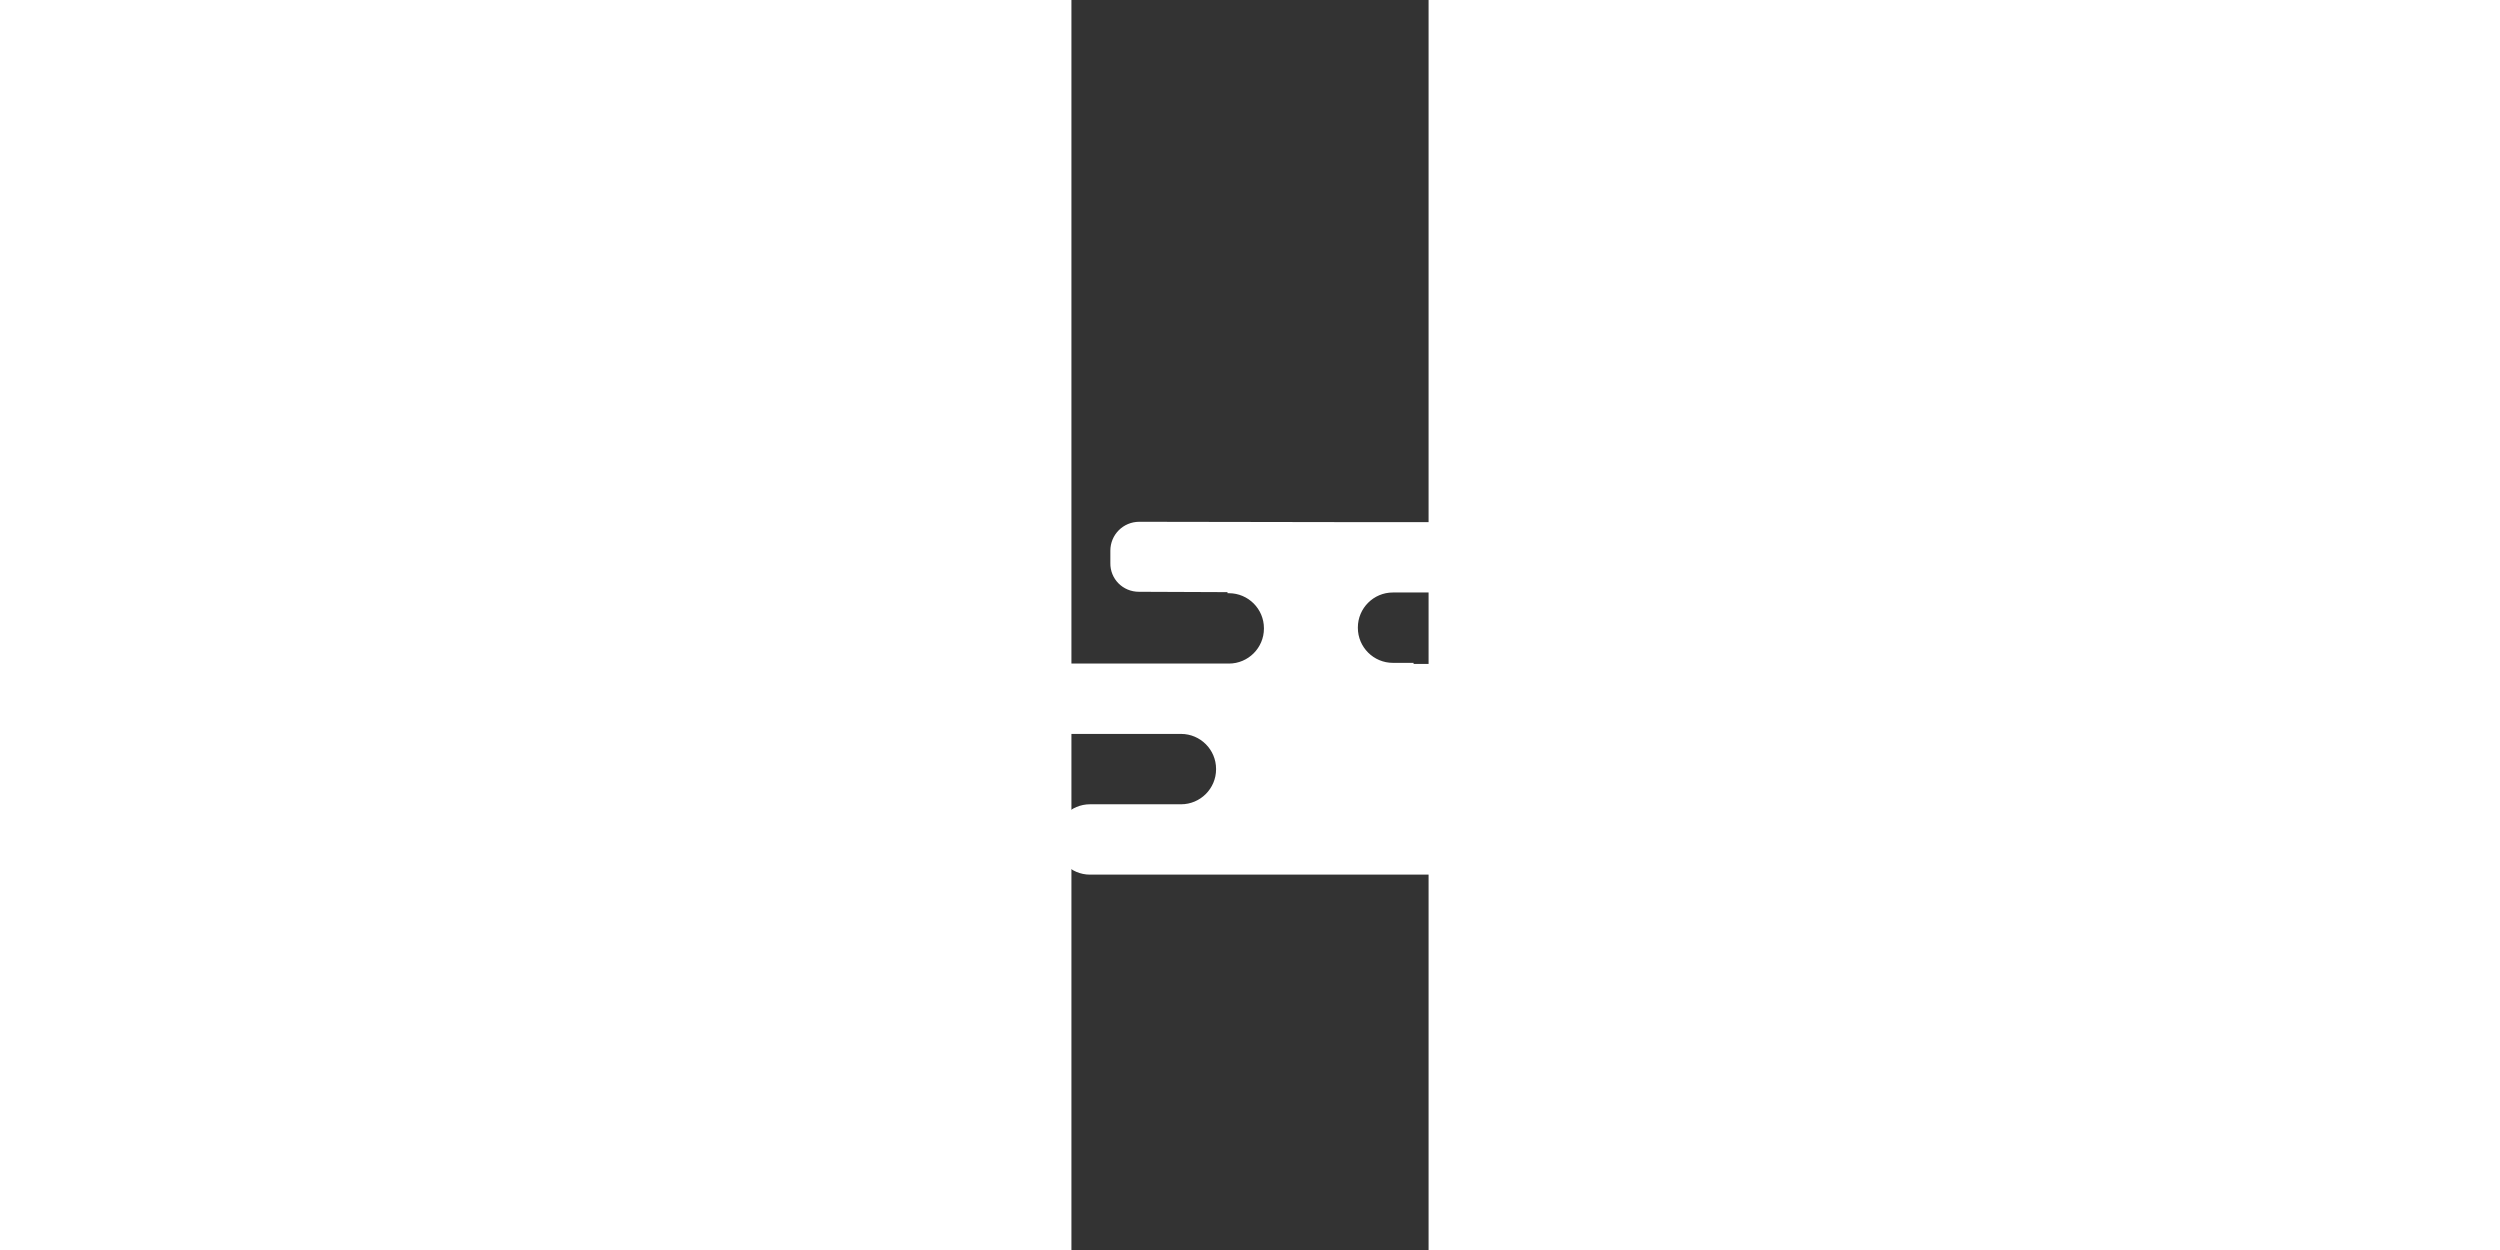 <svg width="200" height="100" viewBox="0 0 100 350" xmlns="http://www.w3.org/2000/svg">
    <rect x="0" y="0" width="100" height="350" fill="#333333" stroke="none"/>
    <!-- Cloud -->
    <g
    fill="white"
    transform="translate(-830,-450)">

    <path d="M848.9,615.7l24.8,0.1
	v0.3l0.4,0
	c5.4,0,9.8,4.4,9.8,9.8l0,0.1
	c0,5.4-4.4,9.8-9.8,9.8l-0.3,0
	v0l-137.2,0
	c-5.4,0-9.8,4.4-9.8,9.8l0,0.1
	c0,5.4,4.4,9.8,9.8,9.8l114.9,0
	c0.2,0,0.4,0,0.5,0l8.7,0
	c5.4,0,9.8,4.4,9.8,9.8l0,0.1
	c0,5.4-4.4,9.8-9.8,9.8l-8.7,0
	c-0.2,0-0.4,0-0.6,0
	h-16.2
	c-5.4,0-9.8,4.4-9.8,9.8
	v0.1
	c0,5.4,4.4,9.8,9.8,9.8
	h124.8
	c5.4,0,9.8-4.4,9.8-9.8
	v-0.1
	c0-5.4-4.4-9.8-9.8-9.8
	h-12.1c-0.6,0-1.3-0.1-1.9-0.2l-5.8,0
	c-5.4,0-9.8-4.4-9.8-9.8l0-0.1
	c0-5.4,4.4-9.8,9.8-9.8l47.4,0.1
	c4.4-1,7.6-4.9,7.6-9.5
	v-0.1
	c0-5.4-4.4-9.8-9.8-9.8l-59.6-0.1
	v-0.3l-5.8,0
	c-5.4,0-9.8-4.4-9.8-9.8
	v-0.1
	c0-5.4,4.4-9.8,9.8-9.8l0,0
	c0.7,0,110.5-0.1,111.1-0.4
	c2.1-0.8,5.6-4.8,5.6-7.3
	v-5
	c0-3.2-4.5-7-7.6-7
	H918.3
	h-6.9l-62.4-0.1
	c-4.5,0-8.1,3.6-8.1,8.1l0,3.4
	C840.8,612.1,844.4,615.7,848.9,615.7z"/>
    </g>
</svg>